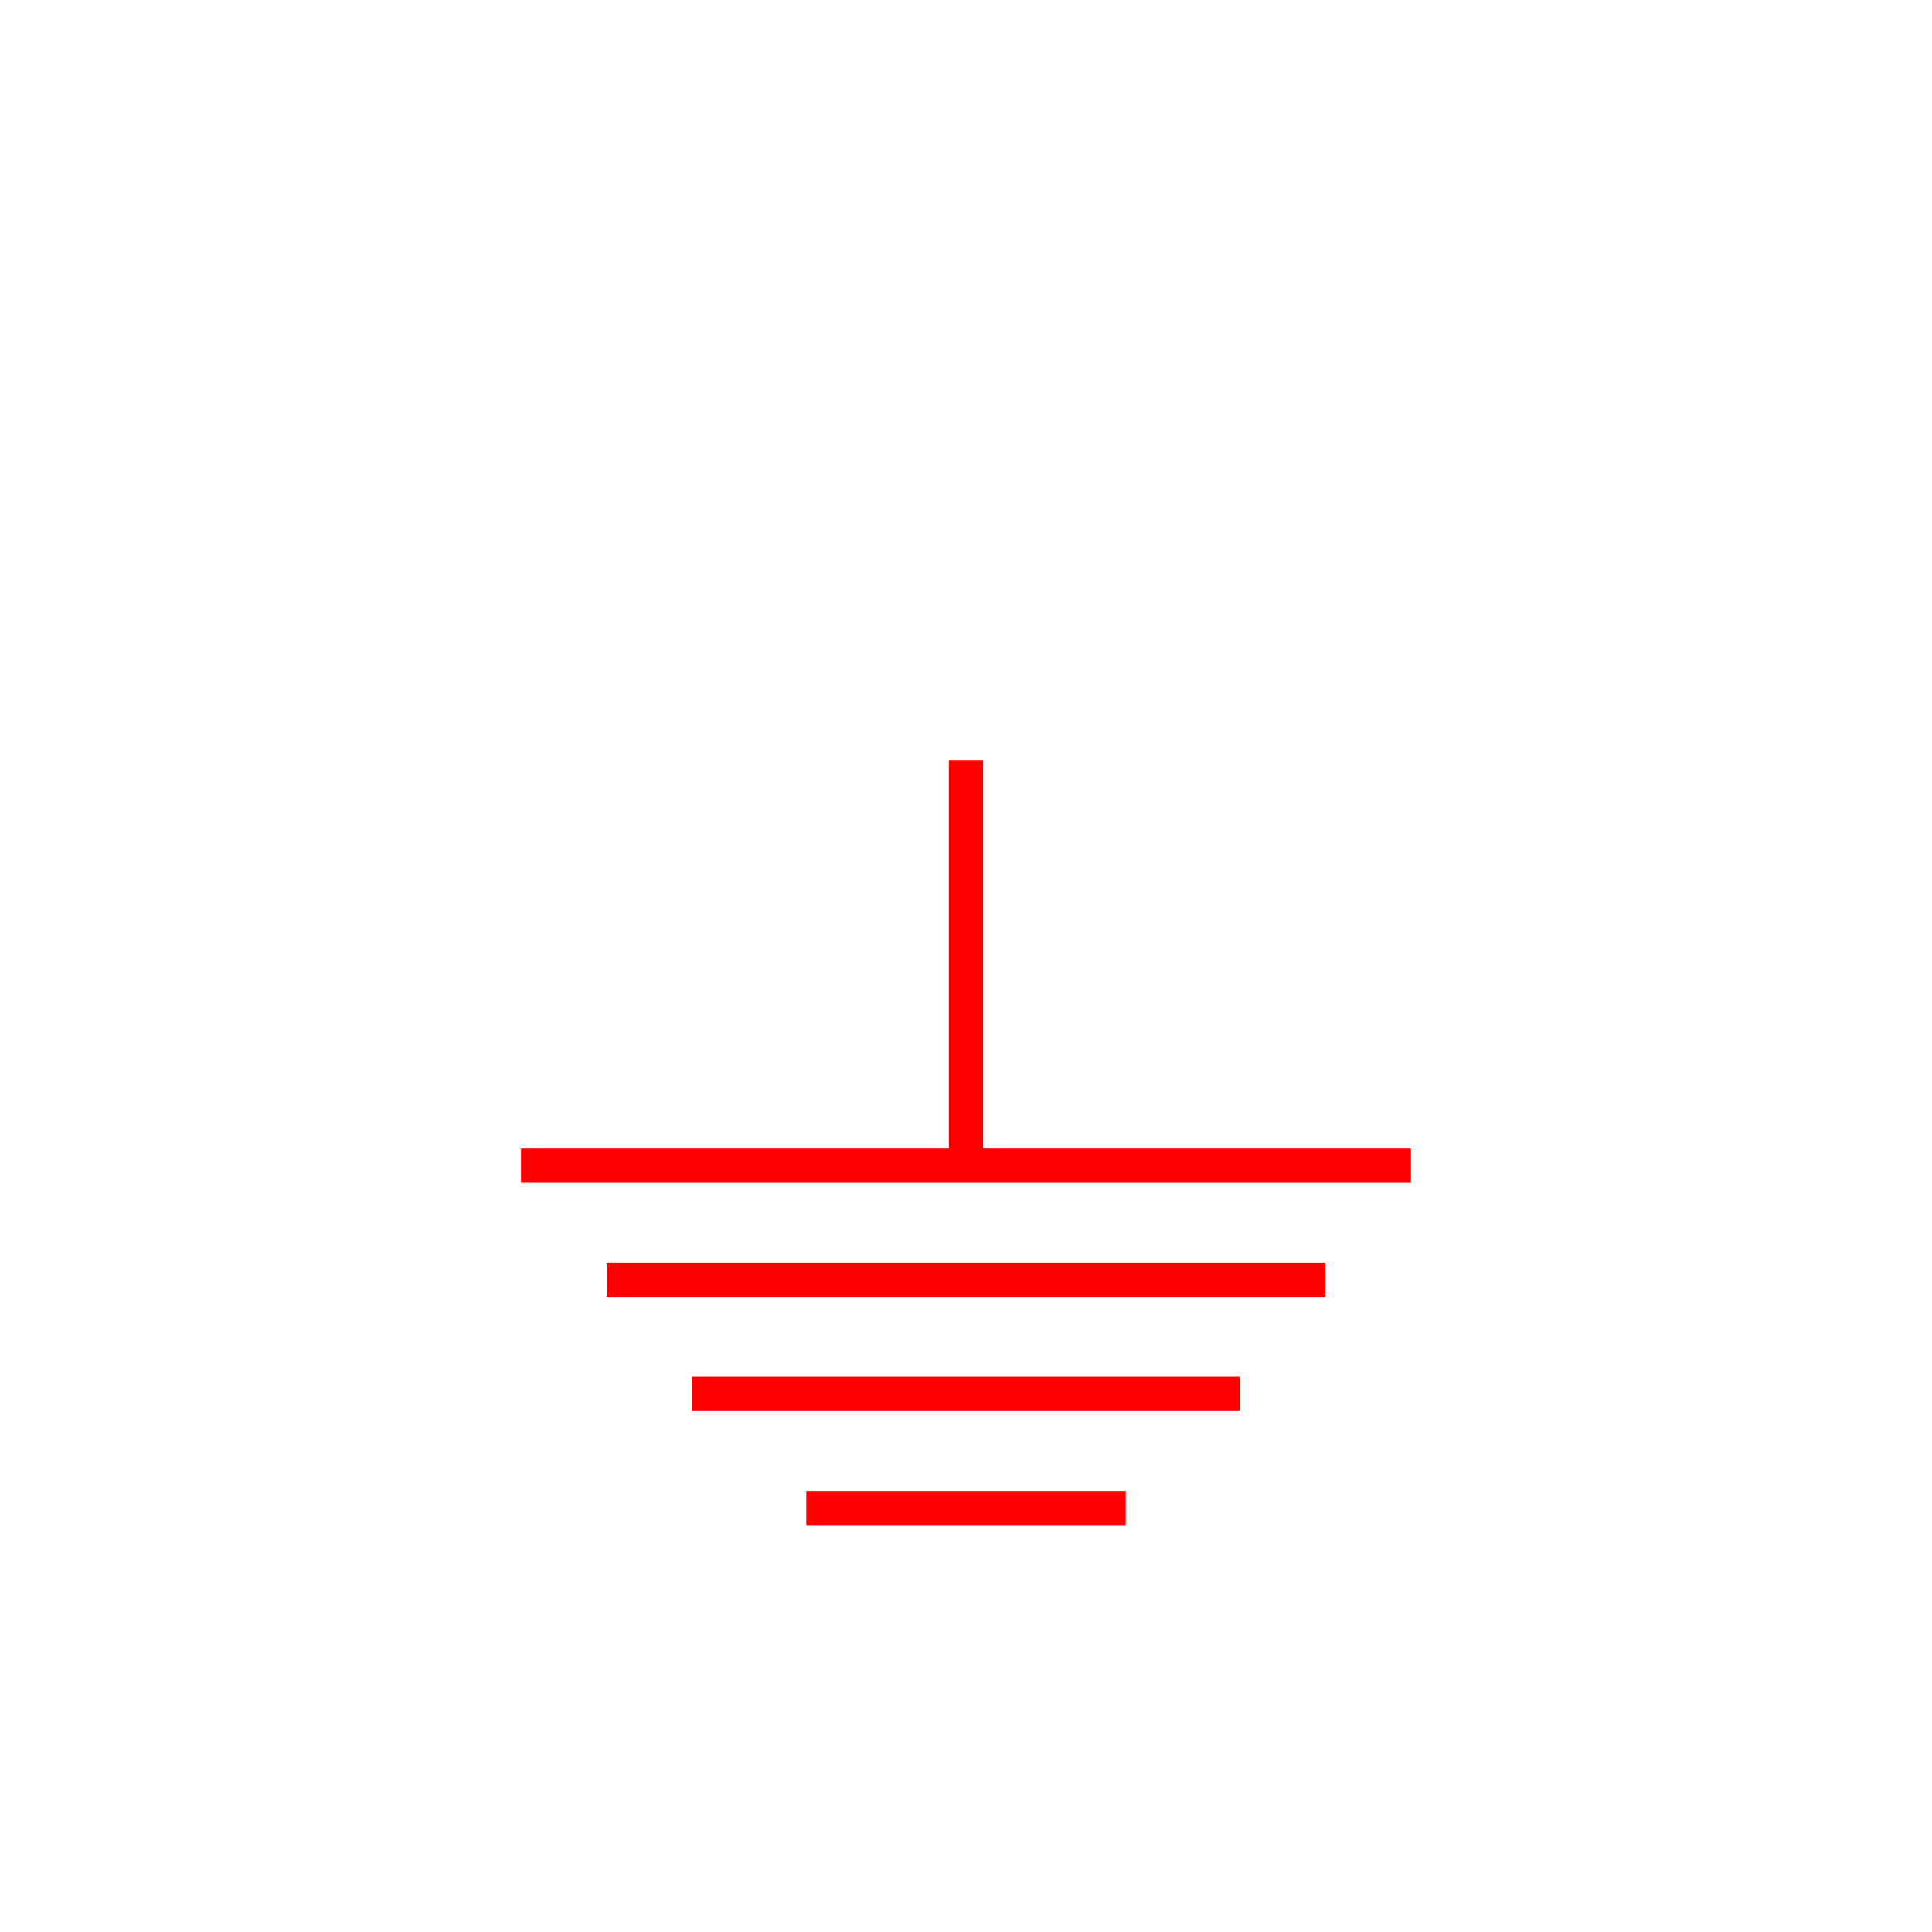 <?xml version="1.0" encoding="UTF-8" standalone="no"?>
<svg width="11.289mm" height="11.289mm"
 viewBox="0 0 32 32"
 xmlns="http://www.w3.org/2000/svg" xmlns:xlink="http://www.w3.org/1999/xlink"  version="1.2" baseProfile="tiny">
<title>Qt SVG Document</title>
<desc>Generated with Qt</desc>
<defs>
</defs>
<g fill="none" stroke="black" stroke-width="1" fill-rule="evenodd" stroke-linecap="square" stroke-linejoin="bevel" >

<g fill="none" stroke="#ff0000" stroke-opacity="1" stroke-width="0.567" stroke-linecap="square" stroke-linejoin="bevel" transform="matrix(1,0,0,1,0,0)"
font-family="MS Shell Dlg 2" font-size="8.25" font-weight="400" font-style="normal" 
>
<path vector-effect="none" fill-rule="evenodd" d="M18.362,24.976 L13.638,24.976"/>
<path vector-effect="none" fill-rule="evenodd" d="M20.252,23.087 L11.748,23.087"/>
<path vector-effect="none" fill-rule="evenodd" d="M21.669,21.197 L10.331,21.197"/>
<path vector-effect="none" fill-rule="evenodd" d="M23.087,19.307 L8.913,19.307"/>
<path vector-effect="none" fill-rule="evenodd" d="M16,12.882 L16,19.118"/>
</g>
</g>
</svg>
